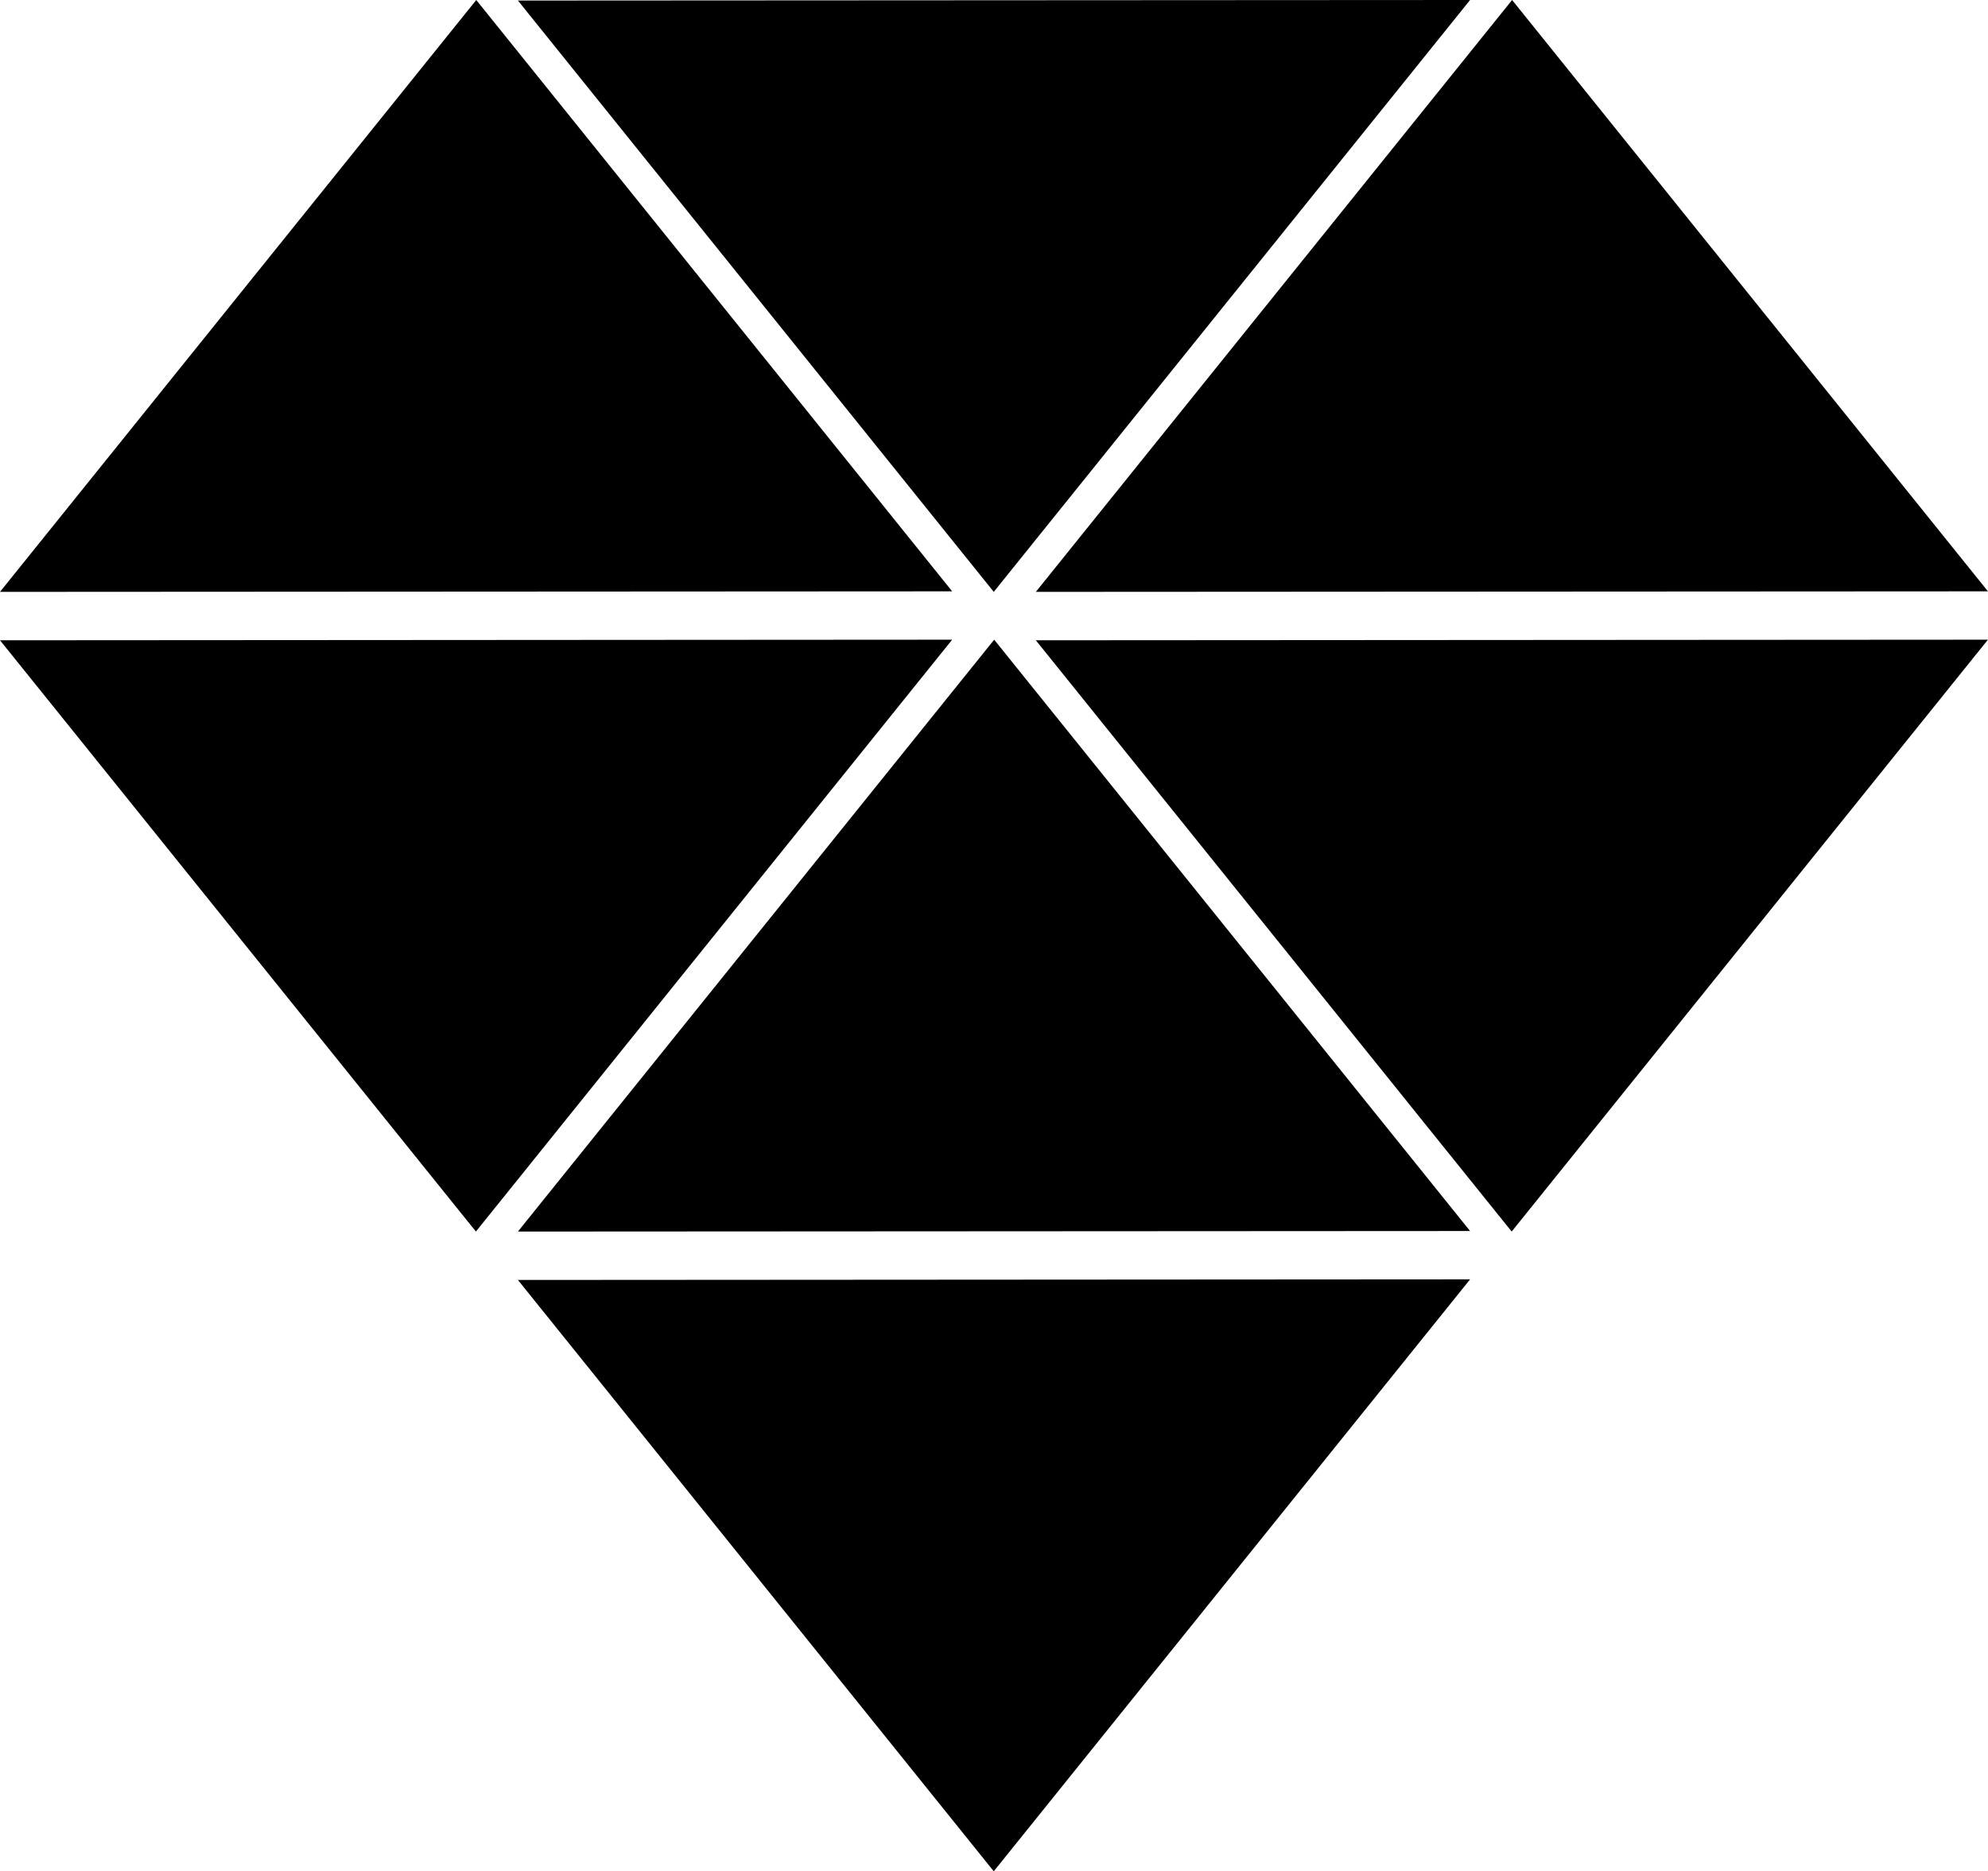 <svg xmlns="http://www.w3.org/2000/svg" viewBox="0 0 332.64 313.13"><g id="Calque_2" data-name="Calque 2"><g id="Objects"><polygon points="86.66 206.08 166.35 107.04 245.98 205.99 86.66 206.08"/><polygon points="245.98 0 166.28 99.04 86.66 0.09 245.98 0"/><polygon points="159.32 107.04 79.63 206.08 0 107.14 159.32 107.04"/><polygon points="332.63 107.04 252.94 206.08 173.32 107.14 332.63 107.04"/><polygon points="0 99.04 79.69 0 159.32 98.95 0 99.04"/><polygon points="245.98 214.08 166.28 313.13 86.66 214.18 245.98 214.08"/><polygon points="173.32 99.04 253.01 0 332.63 98.95 173.32 99.04"/></g></g></svg>